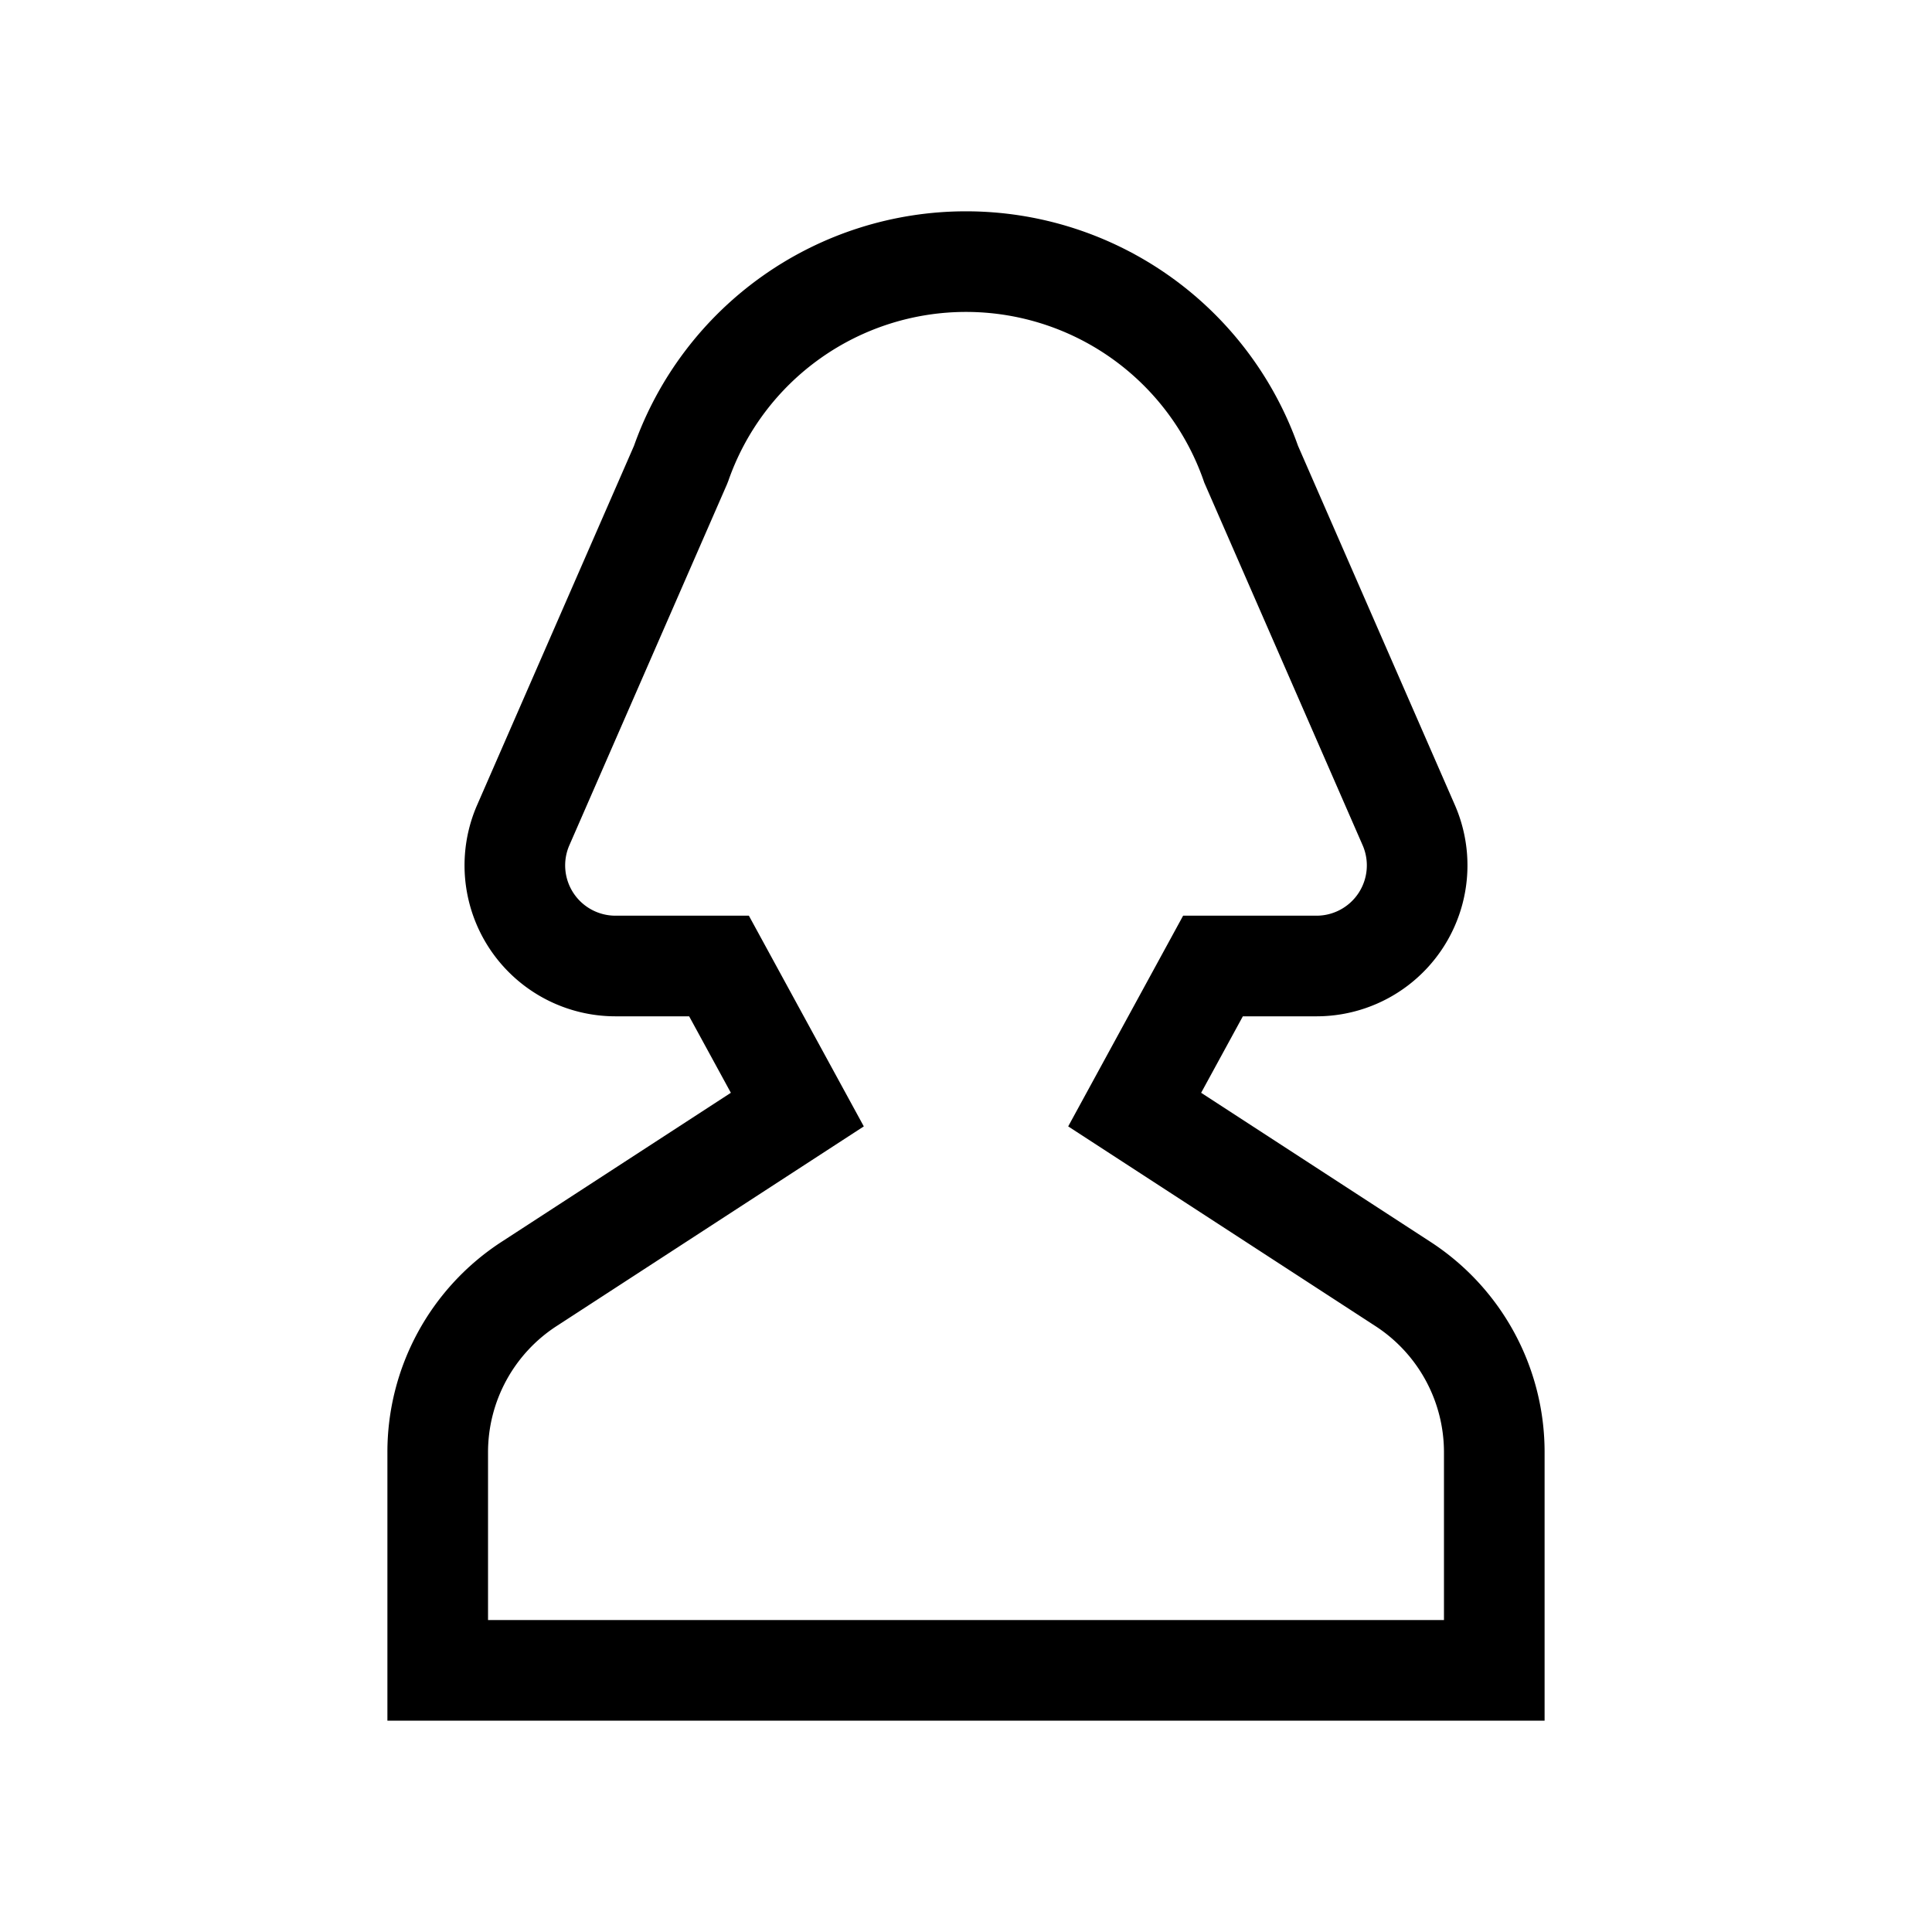 <svg xmlns="http://www.w3.org/2000/svg" width="100%" height="100%" viewBox="-51.2 -51.2 614.4 614.4"><path fill="currentColor" d="M403.6 343.656l-72.823-47.334L344.043 272h23.428a48 48 0 0044.119-66.908L361.581 90.57a112.029 112.029 0 00-211.162 0L100.41 205.092A48 48 0 00144.529 272h23.428l13.266 24.322-72.823 47.334A79.725 79.725 0 0072 410.732V496h368v-85.268a79.727 79.727 0 00-36.4-67.076zM408 464H104v-53.268a47.836 47.836 0 0121.841-40.246l97.66-63.479L186.953 240h-42.424a16 16 0 01-14.72-22.27l50.172-114.9.448-1.143a80.029 80.029 0 01151.142 0l.2.58 50.42 115.463a16 16 0 01-14.72 22.27h-42.424L288.5 307.007l97.661 63.479A47.836 47.836 0 01408 410.732z" class="ci-primary"/></svg>
